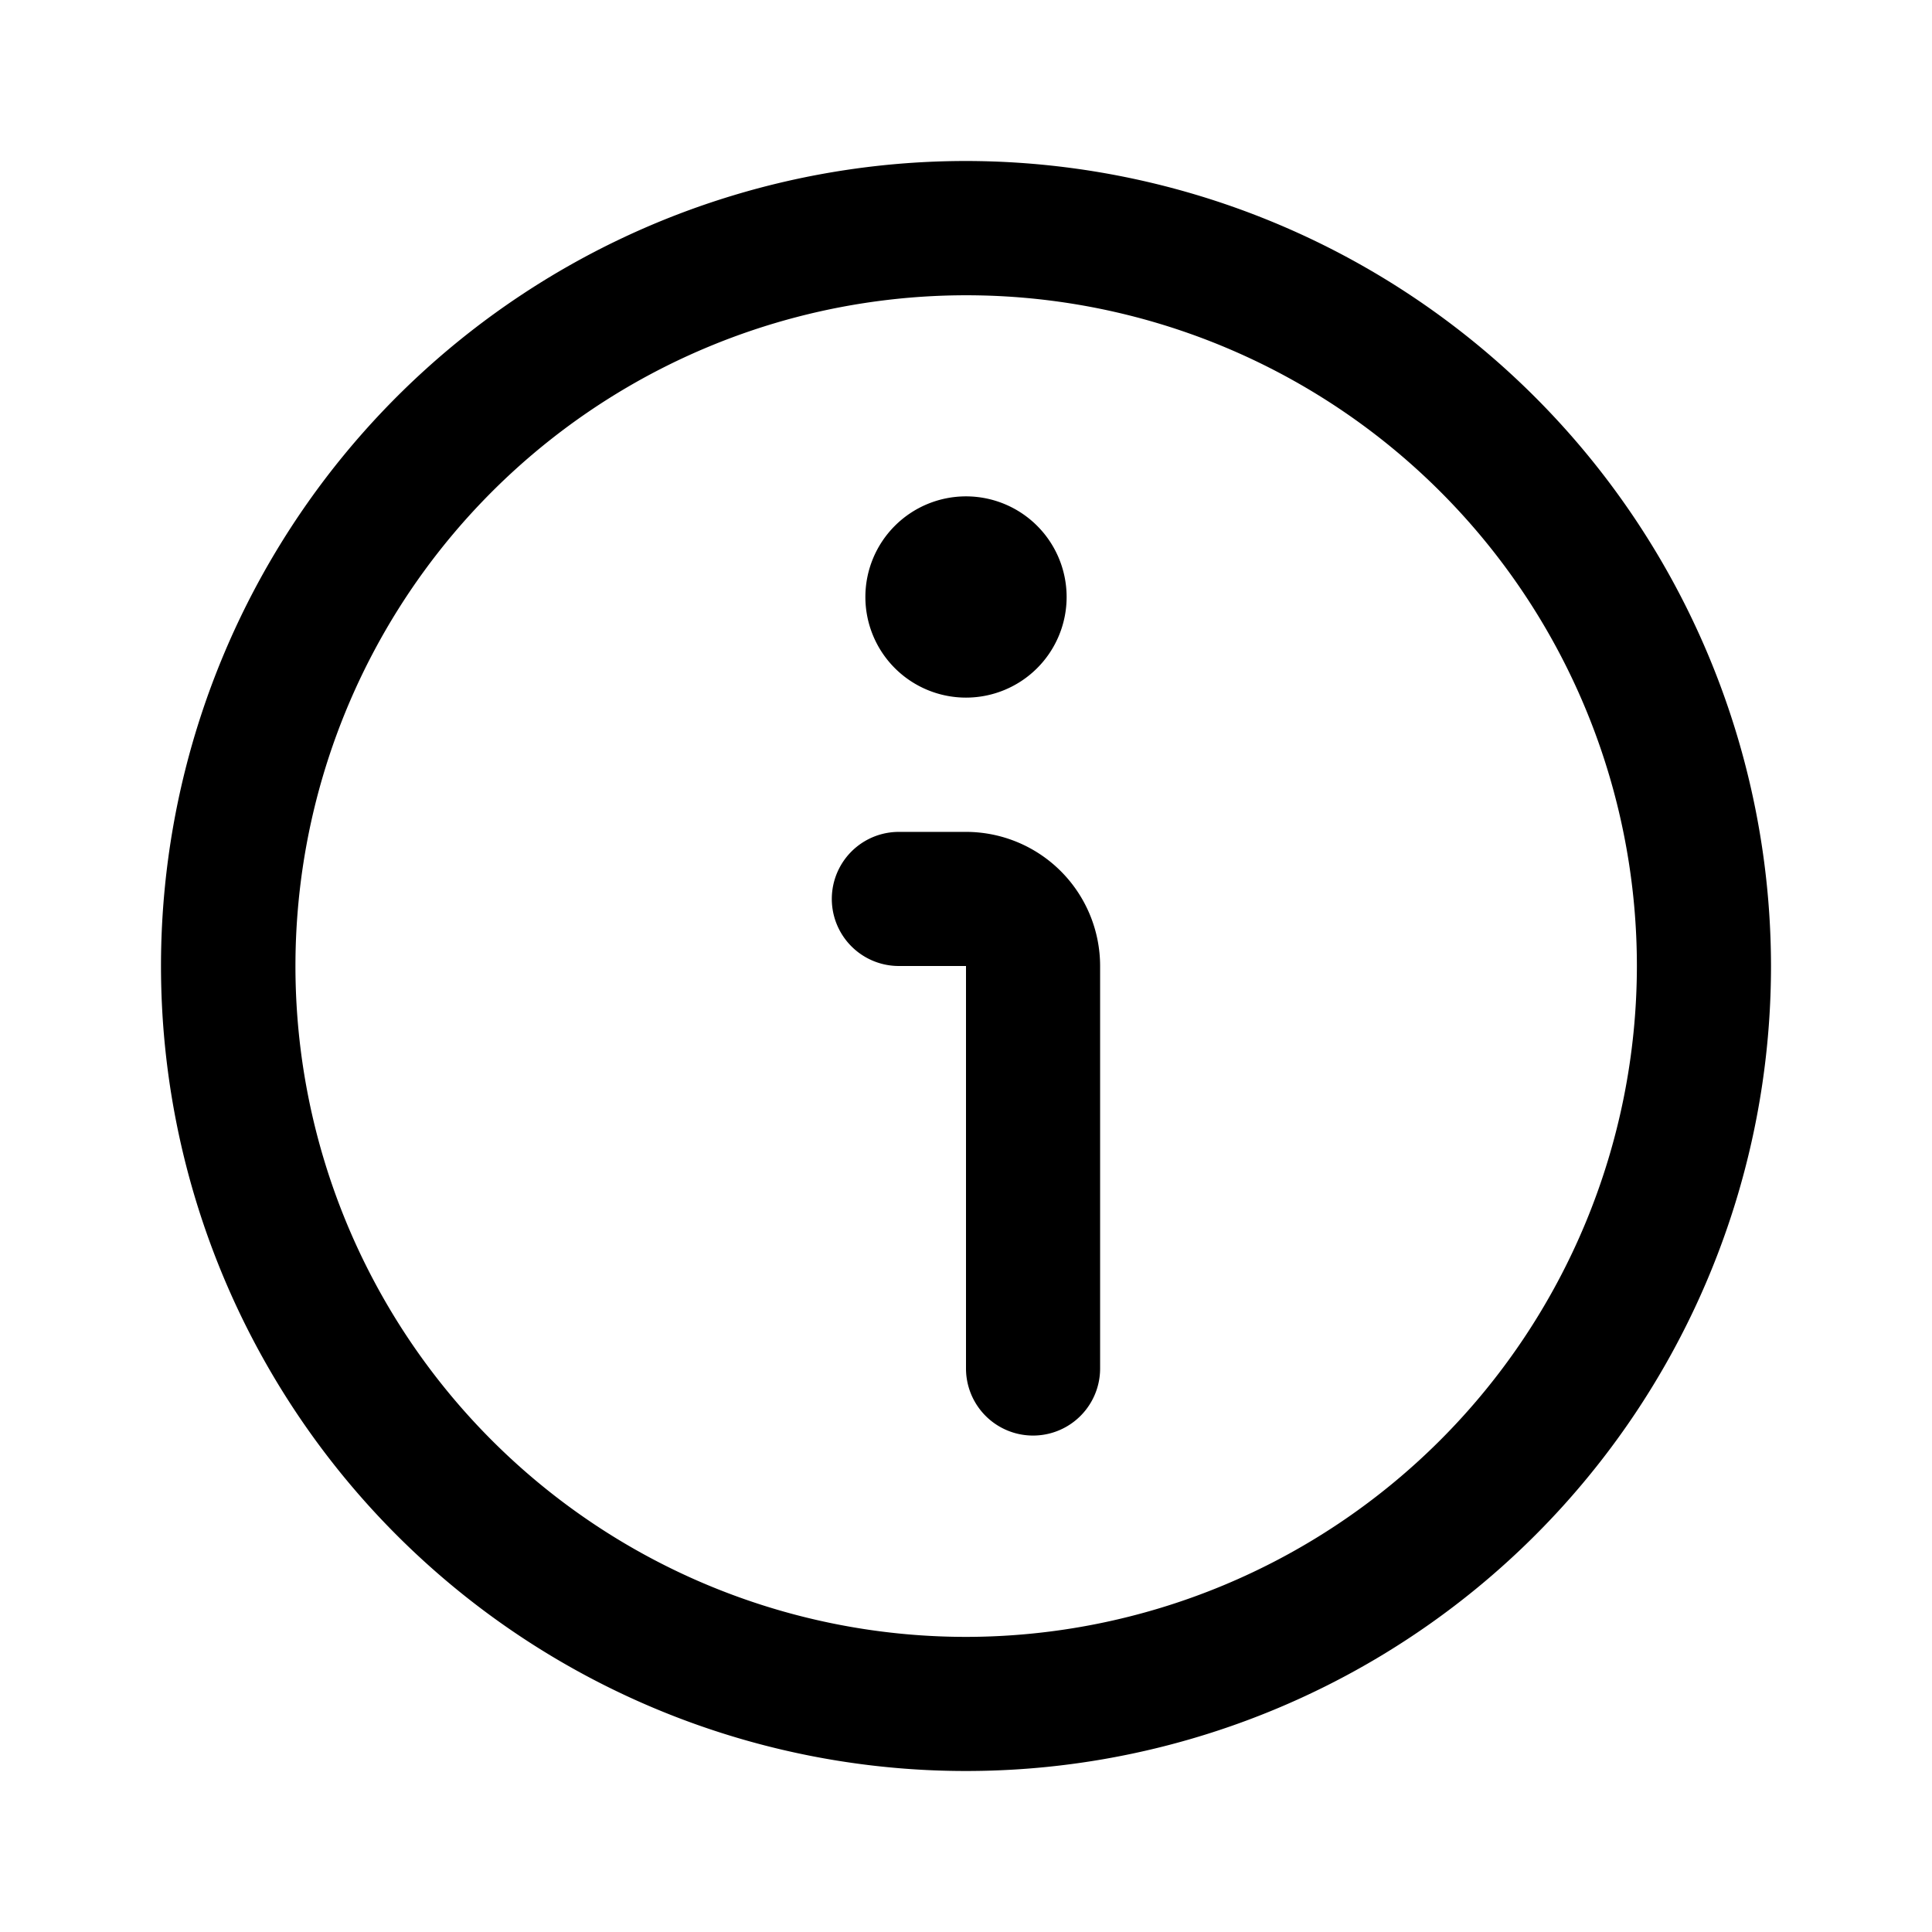 <svg width="24" height="24" fill="currentColor" xmlns="http://www.w3.org/2000/svg"><path d="M12 2a10 10 0 1 0 10 10A10.01 10.01 0 0 0 12 2zm1.303 1.77A8.333 8.333 0 0 1 20.334 12 8.342 8.342 0 0 1 12 20.334 8.333 8.333 0 1 1 13.303 3.77zM12 6.166a1.25 1.25 0 0 0-1.25 1.25A1.25 1.25 0 0 0 12 8.666a1.25 1.25 0 0 0 1.25-1.25A1.25 1.25 0 0 0 12 6.166zm-.834 4.168a.833.833 0 0 0 0 1.666H12v5a.833.833 0 0 0 1.666 0v-5A1.667 1.667 0 0 0 12 10.334h-.834z"/></svg>